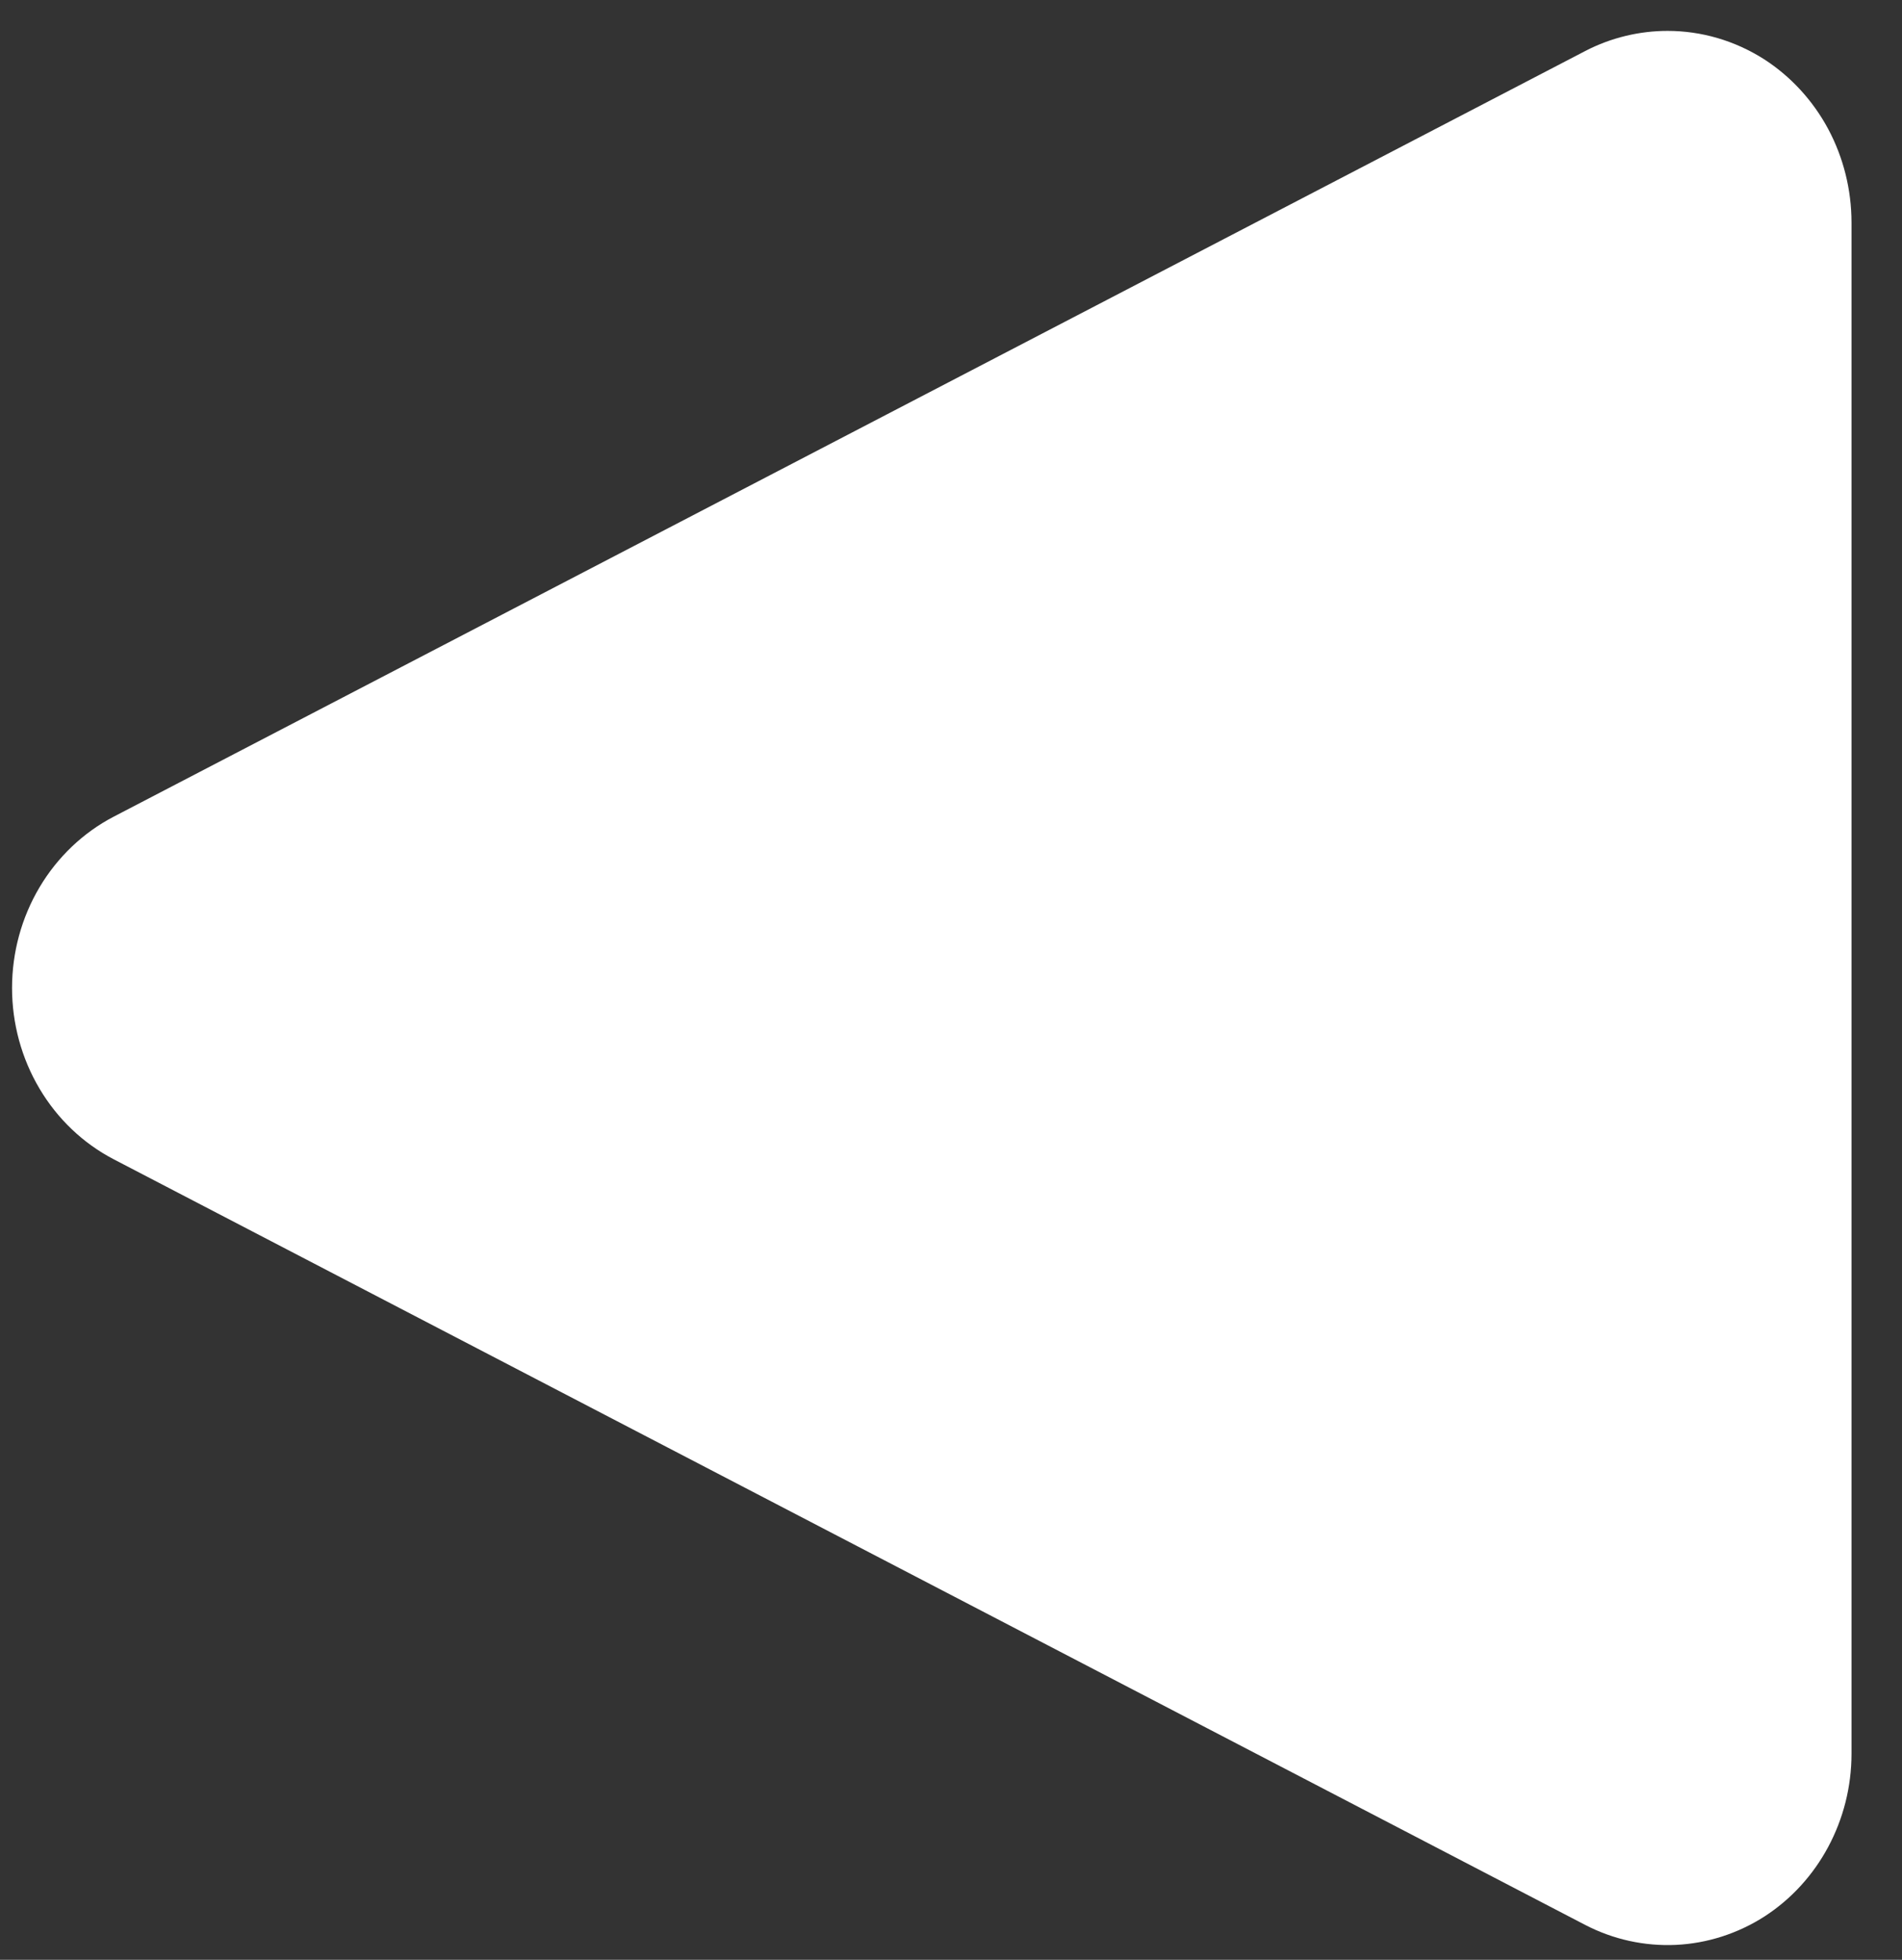 <svg width="33" height="34" viewBox="0 0 33 34" fill="none" xmlns="http://www.w3.org/2000/svg">
<rect x="0" y="0" width="33" height="34" fill="#333333" stroke="none"/>
<path d="M28.932 0.536C29.517 0.536 30.097 0.702 30.611 1.03C31.073 1.329 31.455 1.745 31.72 2.239C31.984 2.734 32.123 3.291 32.124 3.857V30.424C32.124 31.576 31.549 32.645 30.611 33.25C30.148 33.546 29.62 33.715 29.077 33.741C28.533 33.766 27.993 33.648 27.506 33.396L1.973 20.112C1.443 19.836 0.997 19.412 0.686 18.887C0.374 18.362 0.209 17.757 0.209 17.14C0.209 16.523 0.374 15.918 0.686 15.393C0.997 14.869 1.443 14.444 1.973 14.168L27.506 0.884C27.953 0.652 28.447 0.536 28.932 0.536Z" fill="white"/>
</svg>
